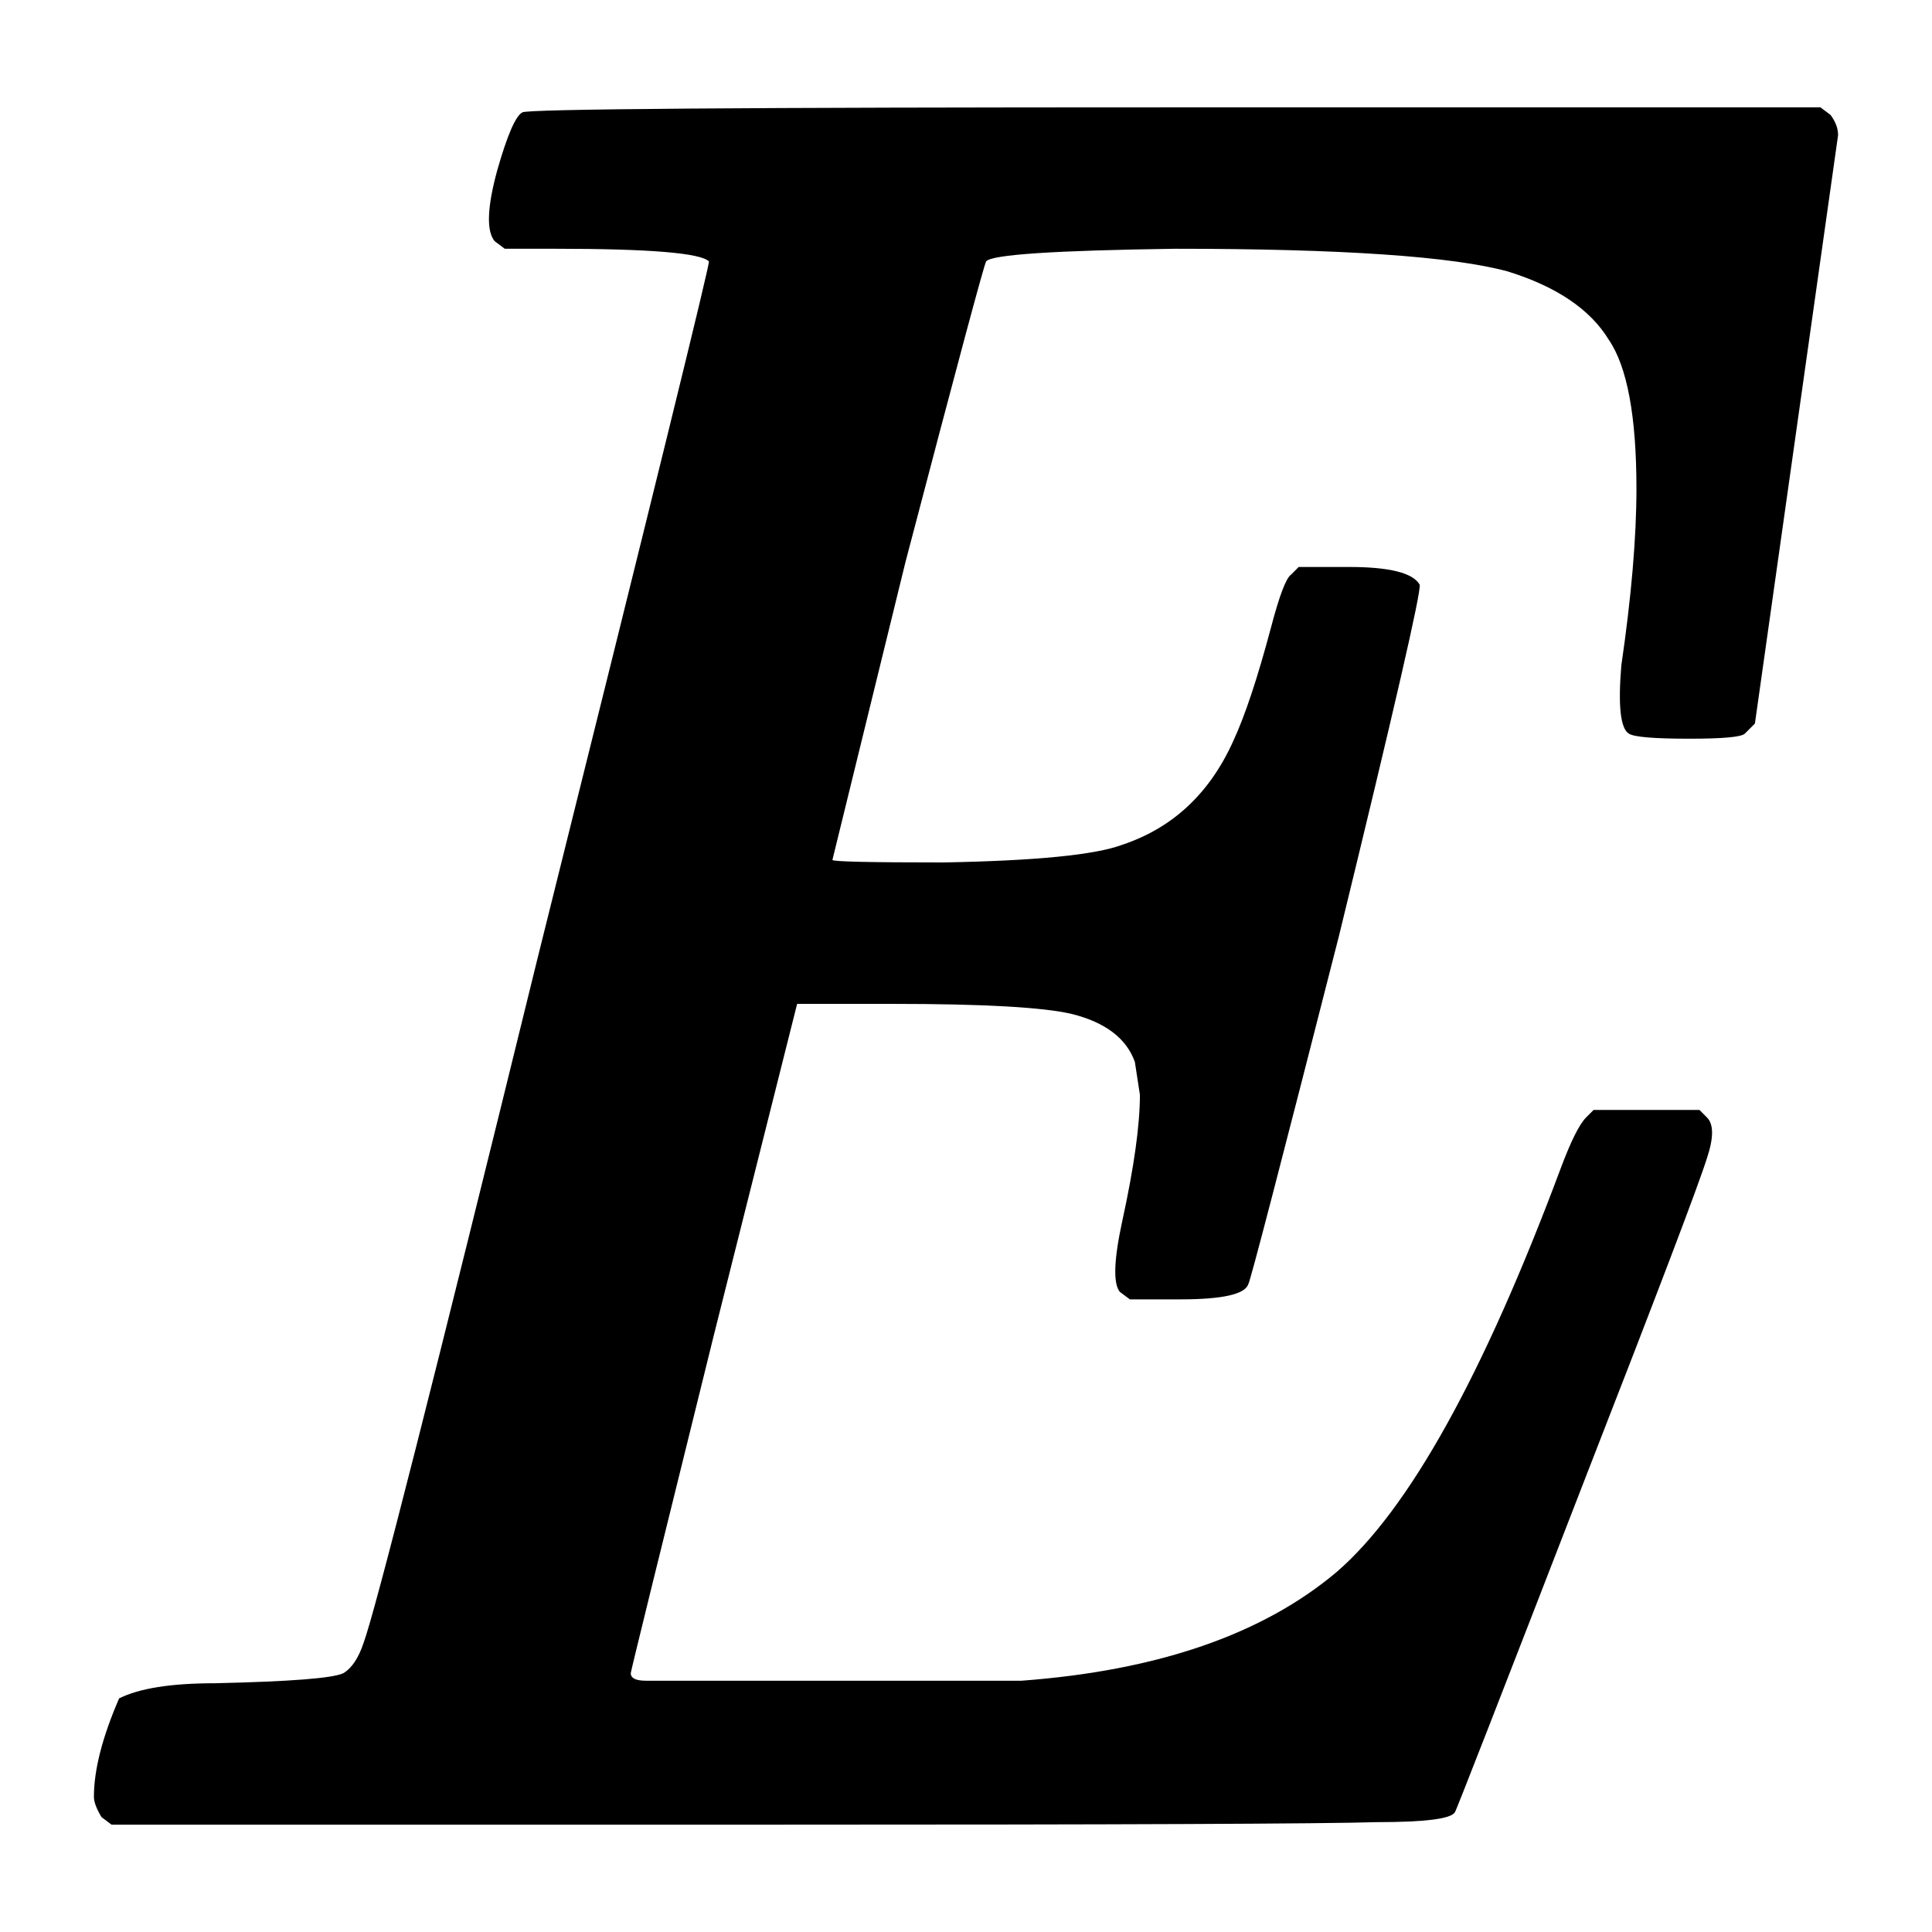 <svg width="144" height="144" viewBox="0 0 144 144" fill="black"
    xmlns="http://www.w3.org/2000/svg">
    <path d="M38.936 8.376C39.187 8.125 55.406 8 87.593 8H135.685L136.436 8.565C136.812 9.067 137 9.569 137 10.071L130.801 53.929C130.425 54.306 130.174 54.557 130.049 54.682C129.799 54.933 128.421 55.059 125.916 55.059C123.286 55.059 121.783 54.933 121.408 54.682C120.781 54.306 120.593 52.612 120.844 49.6C121.595 44.455 121.971 40.063 121.971 36.423C121.971 31.027 121.282 27.326 119.905 25.318C118.527 23.059 116.022 21.365 112.39 20.235C108.257 19.106 99.991 18.541 87.593 18.541C78.575 18.667 73.879 18.98 73.503 19.482C73.378 19.608 71.374 27.075 67.491 41.882L62.043 64.094C62.043 64.22 64.799 64.282 70.309 64.282C77.198 64.157 81.644 63.718 83.647 62.965C87.405 61.71 90.16 59.137 91.913 55.247C92.79 53.365 93.729 50.541 94.731 46.776C95.357 44.392 95.858 43.075 96.234 42.824L96.798 42.259H100.555C103.561 42.259 105.314 42.698 105.815 43.577C105.94 44.078 103.936 52.8 99.803 69.741C95.42 86.933 93.166 95.592 93.04 95.718C92.79 96.471 91.099 96.847 87.968 96.847H84.211L83.46 96.282C82.959 95.655 83.021 93.898 83.647 91.012C84.524 86.996 84.962 83.859 84.962 81.6L84.587 79.153C83.96 77.396 82.395 76.204 79.89 75.576C77.761 75.075 73.315 74.823 66.552 74.823H59.413L53.214 99.482C49.081 116.173 47.014 124.58 47.014 124.706C47.014 125.082 47.39 125.271 48.142 125.271H76.133C86.278 124.518 94.105 121.82 99.616 117.176C105.001 112.533 110.574 102.494 116.335 87.059C117.087 85.051 117.713 83.796 118.214 83.294L118.777 82.729H122.723H126.668L127.231 83.294C127.732 83.796 127.732 84.8 127.231 86.306C126.605 88.314 123.599 96.22 118.214 110.024C111.701 126.839 108.445 135.184 108.445 135.059C108.195 135.561 106.253 135.812 102.621 135.812C98.614 135.937 83.647 136 57.722 136H8.315L7.564 135.435C7.188 134.808 7 134.306 7 133.929C7 131.922 7.626 129.475 8.879 126.588C10.382 125.835 12.761 125.459 16.017 125.459C21.653 125.333 24.847 125.082 25.598 124.706C26.224 124.329 26.725 123.576 27.101 122.447C27.978 120.063 32.299 103.059 40.064 71.435C48.705 36.8 52.963 19.482 52.838 19.482C52.212 18.855 48.392 18.541 41.379 18.541H37.621L36.87 17.977C36.244 17.224 36.306 15.467 37.058 12.706C37.809 10.071 38.435 8.627 38.936 8.376Z"/>
</svg>
